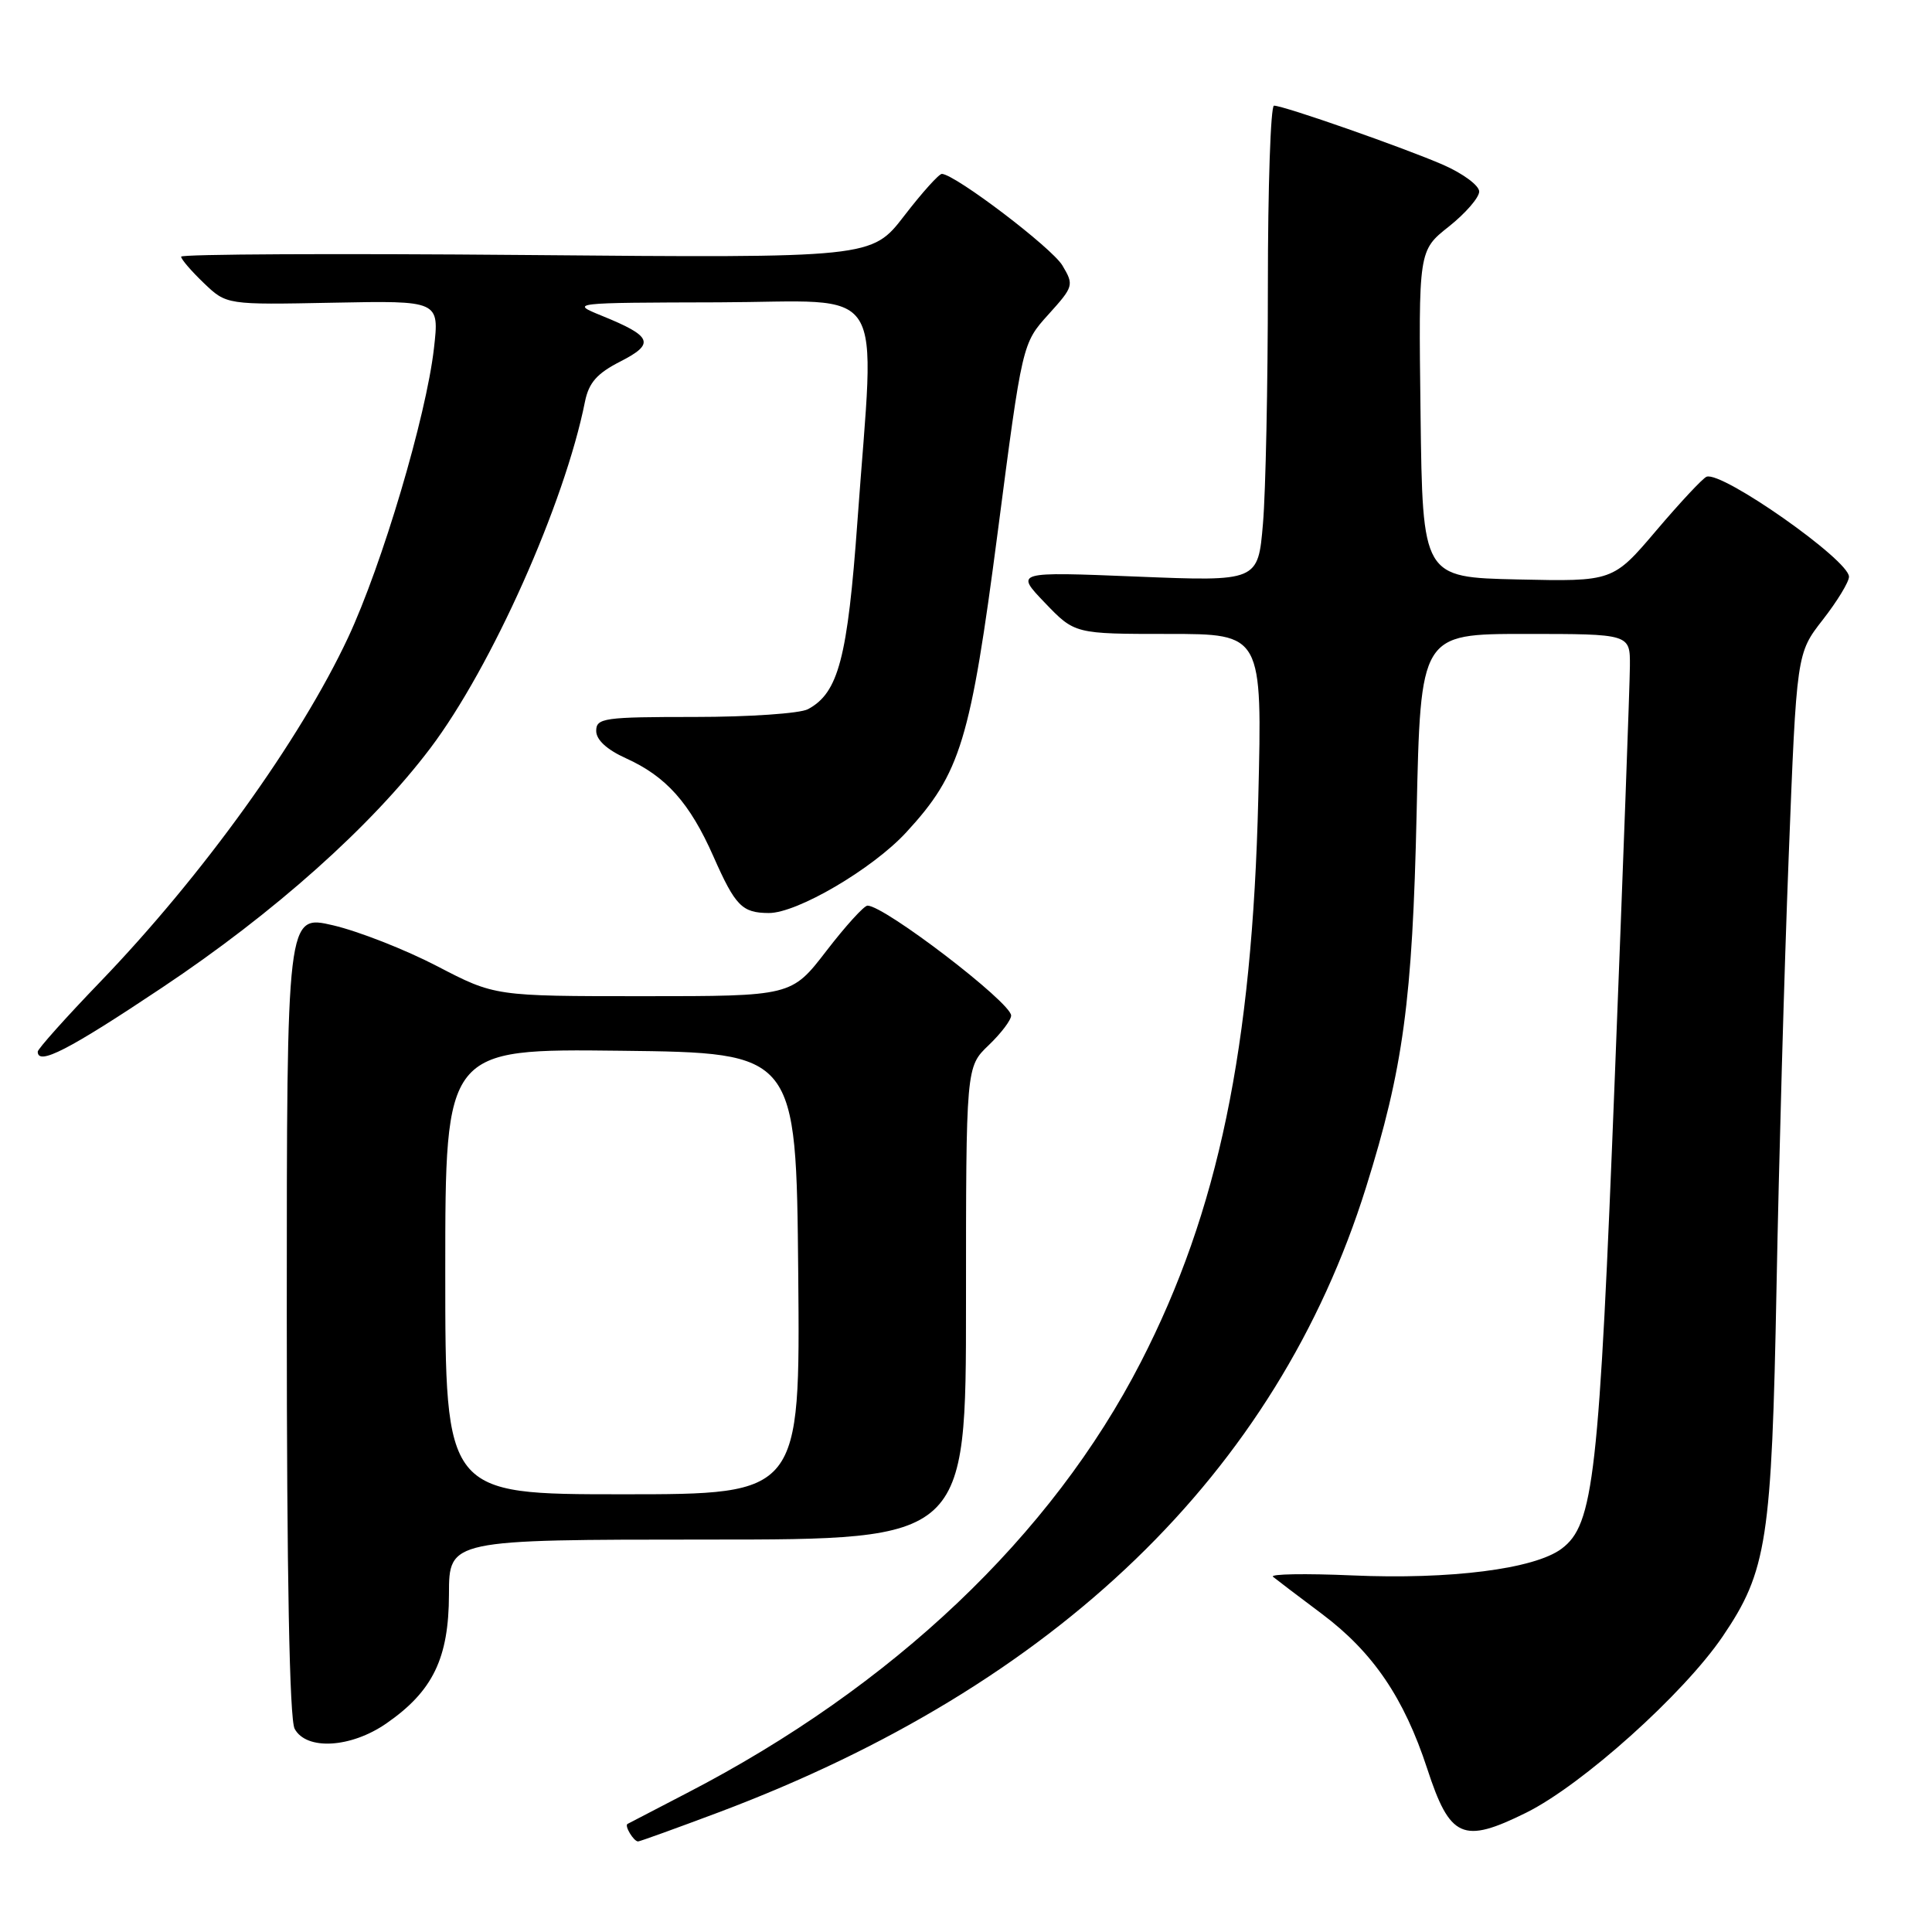 <?xml version="1.0" encoding="UTF-8" standalone="no"?>
<!DOCTYPE svg PUBLIC "-//W3C//DTD SVG 1.1//EN" "http://www.w3.org/Graphics/SVG/1.1/DTD/svg11.dtd" >
<svg xmlns="http://www.w3.org/2000/svg" xmlns:xlink="http://www.w3.org/1999/xlink" version="1.1" viewBox="0 0 256 256">
 <g >
 <path fill="currentColor"
d=" M 95.24 240.14 C 140.01 223.30 169.16 195.17 181.00 157.35 C 185.94 141.59 187.16 132.56 187.71 107.75 C 188.23 84.00 188.23 84.00 202.11 84.00 C 216.00 84.00 216.00 84.00 215.97 88.25 C 215.96 90.59 215.06 115.00 213.98 142.50 C 211.89 195.81 211.19 202.03 206.91 205.22 C 203.32 207.90 192.16 209.32 179.18 208.75 C 172.95 208.48 168.23 208.56 168.68 208.93 C 169.13 209.30 172.06 211.53 175.20 213.88 C 181.94 218.95 186.04 224.98 189.11 234.35 C 192.13 243.60 193.83 244.35 202.23 240.19 C 209.64 236.52 223.09 224.45 228.26 216.84 C 234.14 208.17 234.76 204.10 235.40 170.50 C 235.71 154.00 236.43 128.37 237.01 113.54 C 238.06 86.57 238.06 86.57 241.53 82.12 C 243.44 79.67 245.00 77.11 245.00 76.42 C 245.00 74.21 228.17 62.39 226.13 63.17 C 225.64 63.35 222.65 66.55 219.48 70.28 C 213.72 77.06 213.72 77.06 201.11 76.78 C 188.50 76.50 188.50 76.50 188.23 54.85 C 187.96 33.20 187.96 33.20 191.98 30.02 C 194.19 28.26 196.00 26.18 196.00 25.38 C 196.00 24.58 193.86 23.00 191.25 21.85 C 186.04 19.58 170.11 14.00 168.81 14.00 C 168.37 14.00 168.00 24.73 168.00 37.85 C 168.00 50.97 167.71 65.15 167.35 69.37 C 166.70 77.05 166.70 77.05 150.60 76.40 C 134.50 75.75 134.50 75.75 138.45 79.87 C 142.41 84.00 142.41 84.00 154.83 84.00 C 167.26 84.00 167.26 84.00 166.73 105.75 C 165.93 138.88 161.43 160.52 151.17 180.48 C 139.35 203.50 118.30 223.48 91.00 237.60 C 86.88 239.74 83.34 241.57 83.15 241.68 C 82.71 241.91 83.96 244.00 84.55 244.00 C 84.78 244.00 89.59 242.26 95.24 240.14 Z  M 51.20 228.36 C 57.36 224.09 59.47 219.73 59.49 211.25 C 59.50 204.01 59.50 204.01 93.75 204.00 C 128.00 204.00 128.00 204.00 128.00 172.69 C 128.00 141.37 128.00 141.37 131.00 138.50 C 132.65 136.92 133.99 135.15 133.98 134.56 C 133.95 132.82 117.20 120.00 114.95 120.00 C 114.49 120.00 112.04 122.70 109.50 126.00 C 104.88 132.00 104.88 132.00 85.23 132.00 C 65.57 132.00 65.57 132.00 57.92 128.02 C 53.71 125.83 47.51 123.40 44.14 122.61 C 38.00 121.18 38.00 121.18 38.00 174.15 C 38.00 208.76 38.36 227.80 39.04 229.07 C 40.59 231.96 46.50 231.62 51.20 228.36 Z  M 21.44 130.89 C 36.37 120.94 49.23 109.45 57.02 99.14 C 65.14 88.39 74.83 66.68 77.51 53.23 C 78.02 50.71 79.10 49.48 82.20 47.90 C 86.84 45.53 86.44 44.56 79.72 41.83 C 75.52 40.12 75.60 40.11 95.25 40.06 C 117.97 39.99 115.93 36.78 113.62 69.00 C 112.31 87.20 111.10 91.81 107.06 93.97 C 106.00 94.54 99.25 95.00 92.07 95.00 C 80.02 95.00 79.00 95.14 79.00 96.85 C 79.00 98.03 80.41 99.33 82.93 100.47 C 88.27 102.88 91.40 106.39 94.54 113.50 C 97.44 120.06 98.33 120.96 101.86 120.98 C 105.61 121.01 115.63 115.13 120.09 110.28 C 127.28 102.48 128.59 98.18 132.21 70.46 C 135.46 45.50 135.46 45.50 138.92 41.67 C 142.27 37.96 142.32 37.77 140.77 35.17 C 139.37 32.83 126.65 23.16 124.81 23.04 C 124.43 23.02 122.18 25.52 119.81 28.60 C 115.50 34.19 115.50 34.19 69.75 33.79 C 44.59 33.57 24.00 33.67 24.00 34.01 C 24.00 34.35 25.35 35.92 27.01 37.51 C 30.02 40.39 30.02 40.39 44.12 40.11 C 58.22 39.83 58.22 39.83 57.50 46.16 C 56.47 55.19 50.63 74.86 46.11 84.51 C 39.75 98.08 26.84 116.01 13.28 130.10 C 8.72 134.83 5.00 139.00 5.00 139.35 C 5.00 141.24 9.10 139.13 21.44 130.89 Z  M 59.00 168.48 C 59.00 138.96 59.00 138.96 82.25 139.23 C 105.50 139.50 105.50 139.50 105.77 168.75 C 106.03 198.00 106.03 198.00 82.52 198.00 C 59.00 198.00 59.00 198.00 59.00 168.48 Z "/>
</g>
</svg>